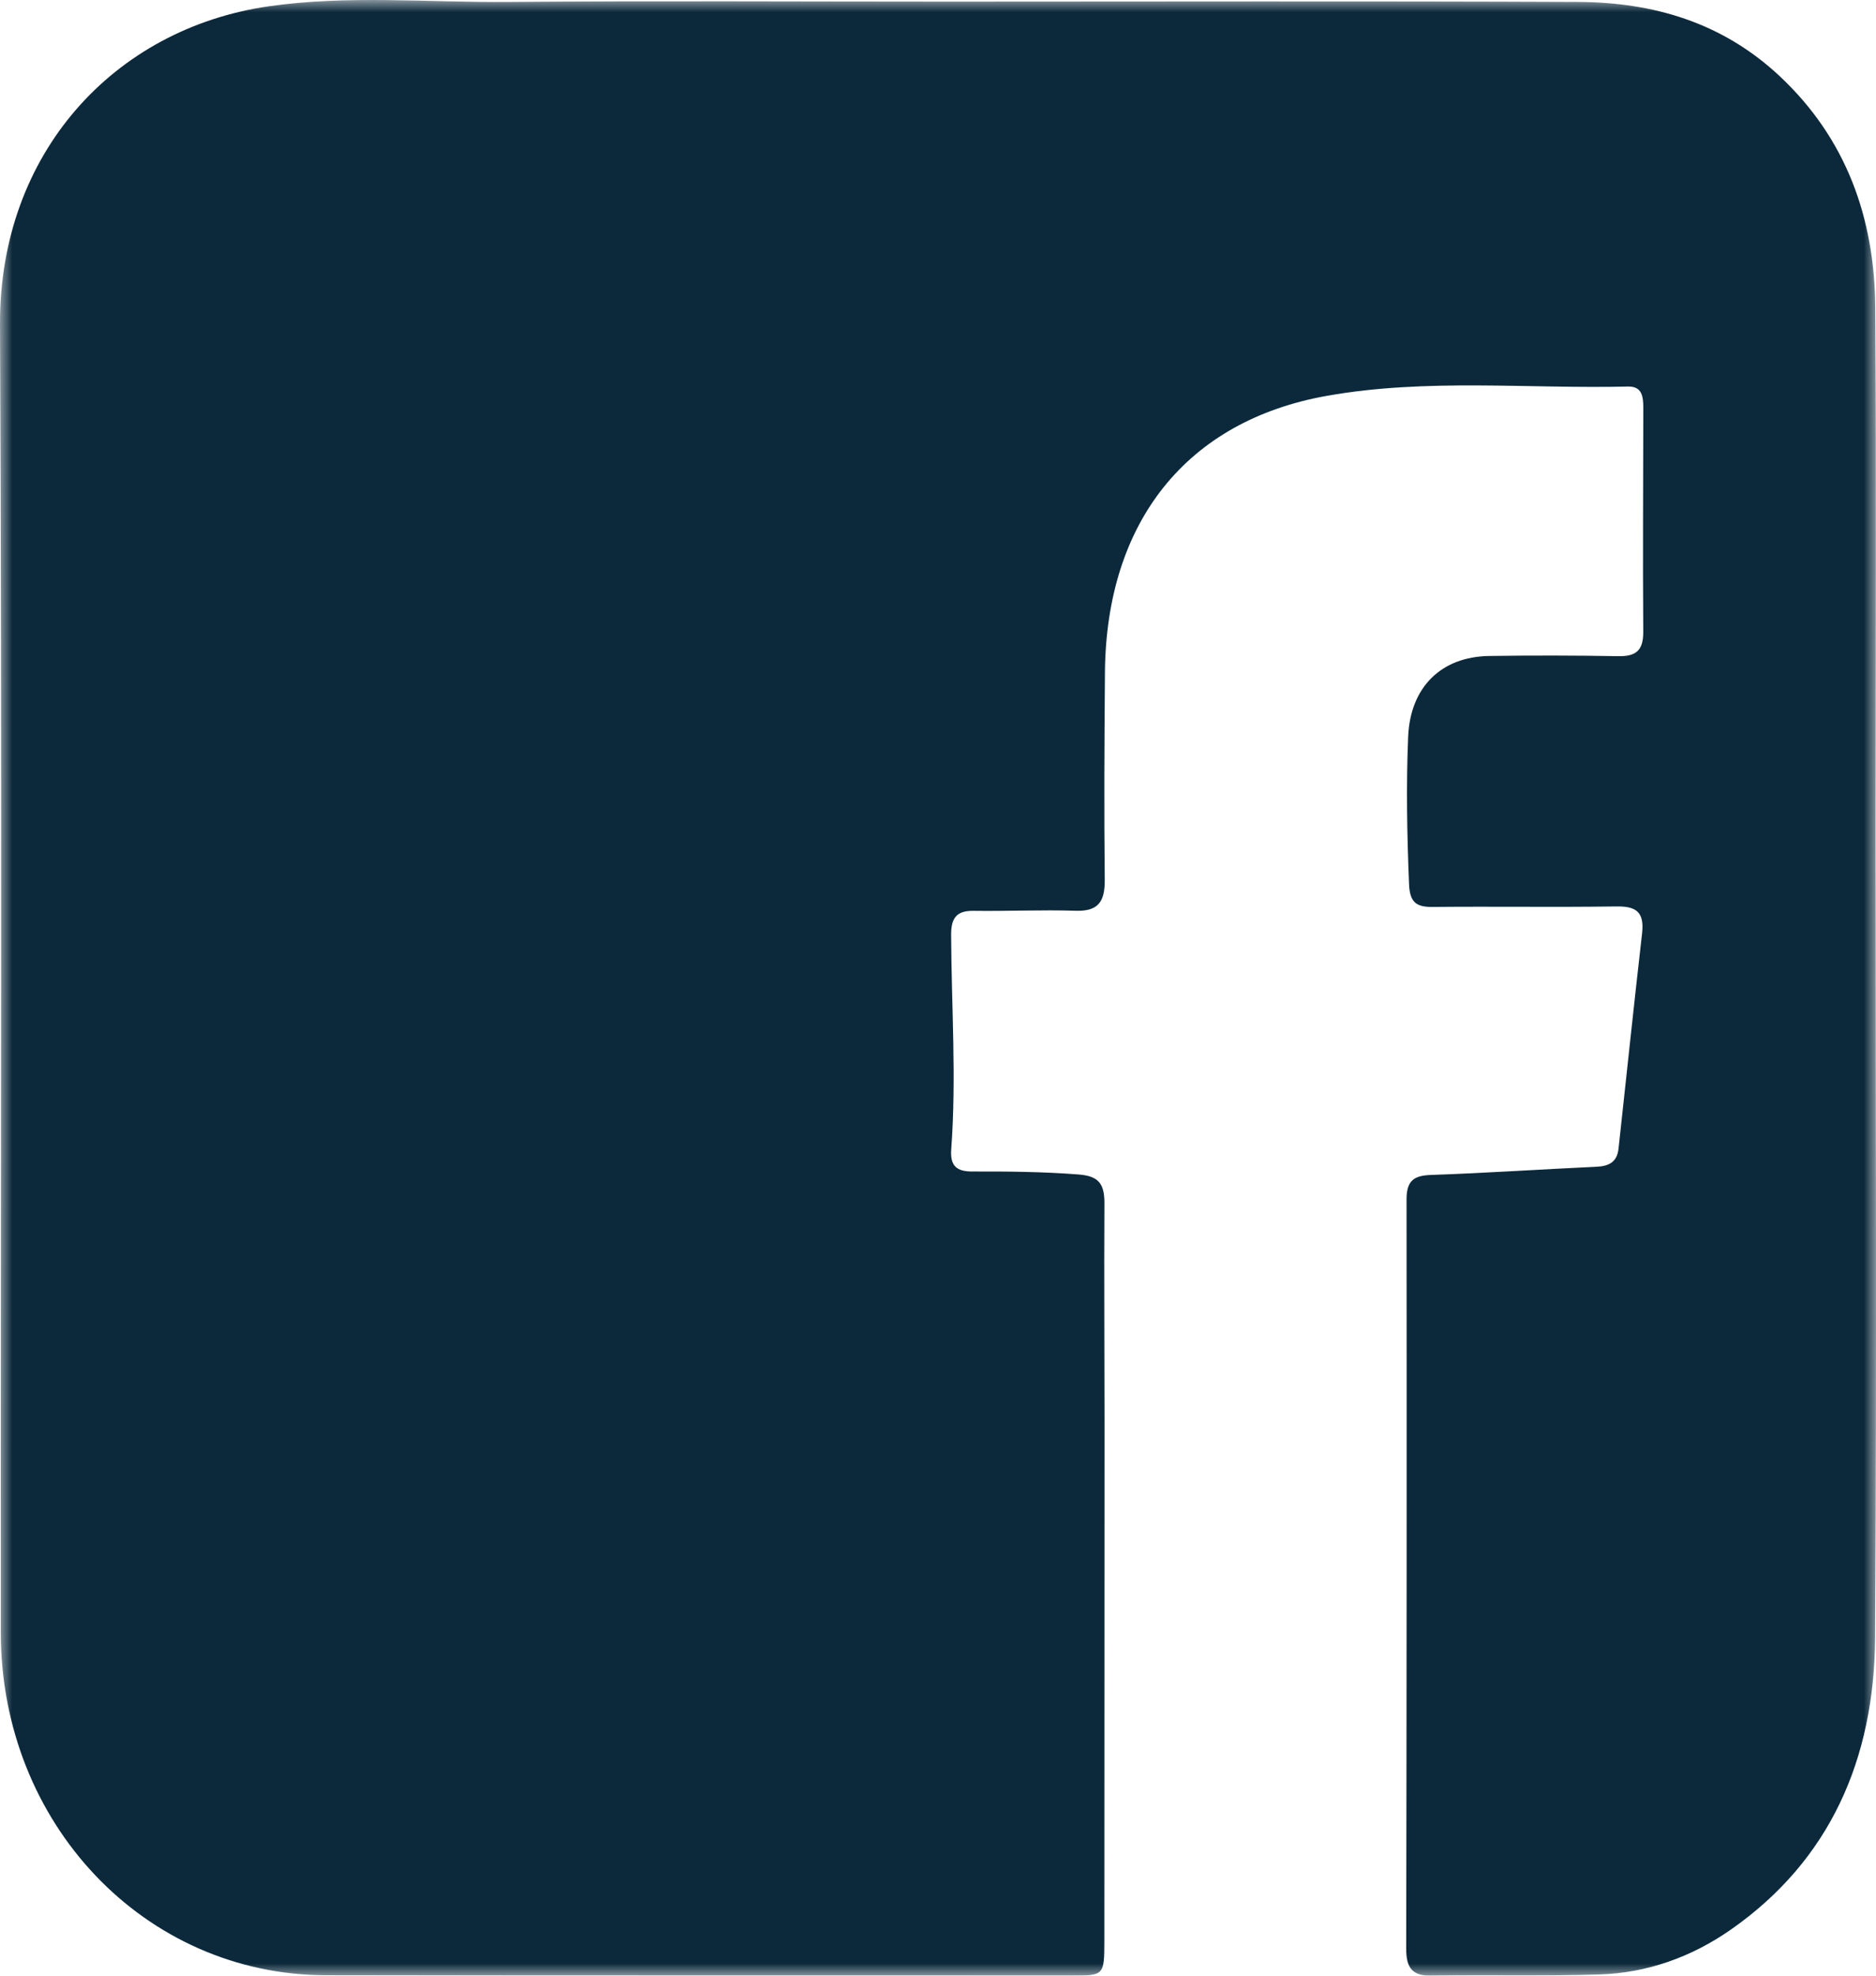 <svg width="76" height="80" viewBox="0 0 76 80" fill="none" xmlns="http://www.w3.org/2000/svg">
<mask id="mask0" mask-type="alpha" maskUnits="userSpaceOnUse" x="0" y="0" width="76" height="80">
<path fill-rule="evenodd" clip-rule="evenodd" d="M0 0H76V80H0V0Z" fill="white"/>
</mask>
<g mask="url(#mask0)">
<path fill-rule="evenodd" clip-rule="evenodd" d="M38.395 0.065C46.904 0.065 55.413 0.041 63.922 0.078C66.964 0.092 69.779 0.899 72.124 3.108C74.787 5.616 75.947 8.814 75.971 12.479C76.017 19.533 75.984 26.587 75.984 33.642C75.984 44.529 76.031 55.416 75.964 66.303C75.933 71.234 74.133 75.33 70.126 78.13C68.518 79.254 66.71 79.894 64.774 79.952C62.511 80.021 60.244 79.963 57.98 80C57.217 80.012 56.967 79.685 56.968 78.909C56.986 68.794 56.991 58.68 56.982 48.566C56.981 47.792 57.295 47.599 57.98 47.576C60.211 47.5 62.439 47.347 64.669 47.245C65.164 47.223 65.509 47.069 65.57 46.51C65.888 43.603 66.191 40.694 66.524 37.789C66.626 36.895 66.246 36.693 65.476 36.704C62.997 36.739 60.518 36.7 58.039 36.724C57.404 36.73 57.115 36.562 57.084 35.816C57.002 33.819 56.963 31.822 57.047 29.828C57.133 27.81 58.397 26.59 60.333 26.562C62.078 26.537 63.823 26.54 65.567 26.57C66.248 26.581 66.576 26.366 66.571 25.586C66.55 22.559 66.57 19.531 66.573 16.503C66.573 16.053 66.518 15.638 65.951 15.652C61.888 15.748 57.802 15.312 53.765 16.026C48.071 17.034 44.812 21.137 44.763 27.229C44.74 30.031 44.725 32.833 44.755 35.635C44.765 36.551 44.453 36.907 43.575 36.879C42.2 36.835 40.821 36.901 39.444 36.882C38.775 36.872 38.528 37.146 38.532 37.854C38.545 40.749 38.75 43.645 38.536 46.54C38.485 47.222 38.767 47.439 39.391 47.437C40.828 47.432 42.263 47.446 43.701 47.558C44.52 47.622 44.746 47.944 44.742 48.731C44.725 51.694 44.746 54.658 44.746 57.621C44.746 64.611 44.742 71.6 44.739 78.589C44.738 79.99 44.721 79.996 43.421 79.996C33.352 79.99 23.282 80.002 13.212 79.983C5.855 79.969 0.037 73.844 0.032 66.105C0.021 48.454 0.086 30.802 0 13.151C-0.033 6.19 4.639 1.163 10.862 0.259C14.084 -0.209 17.341 0.106 20.582 0.079C26.519 0.029 32.457 0.065 38.395 0.065Z" fill="#0C293B"/>
</g>
</svg>
